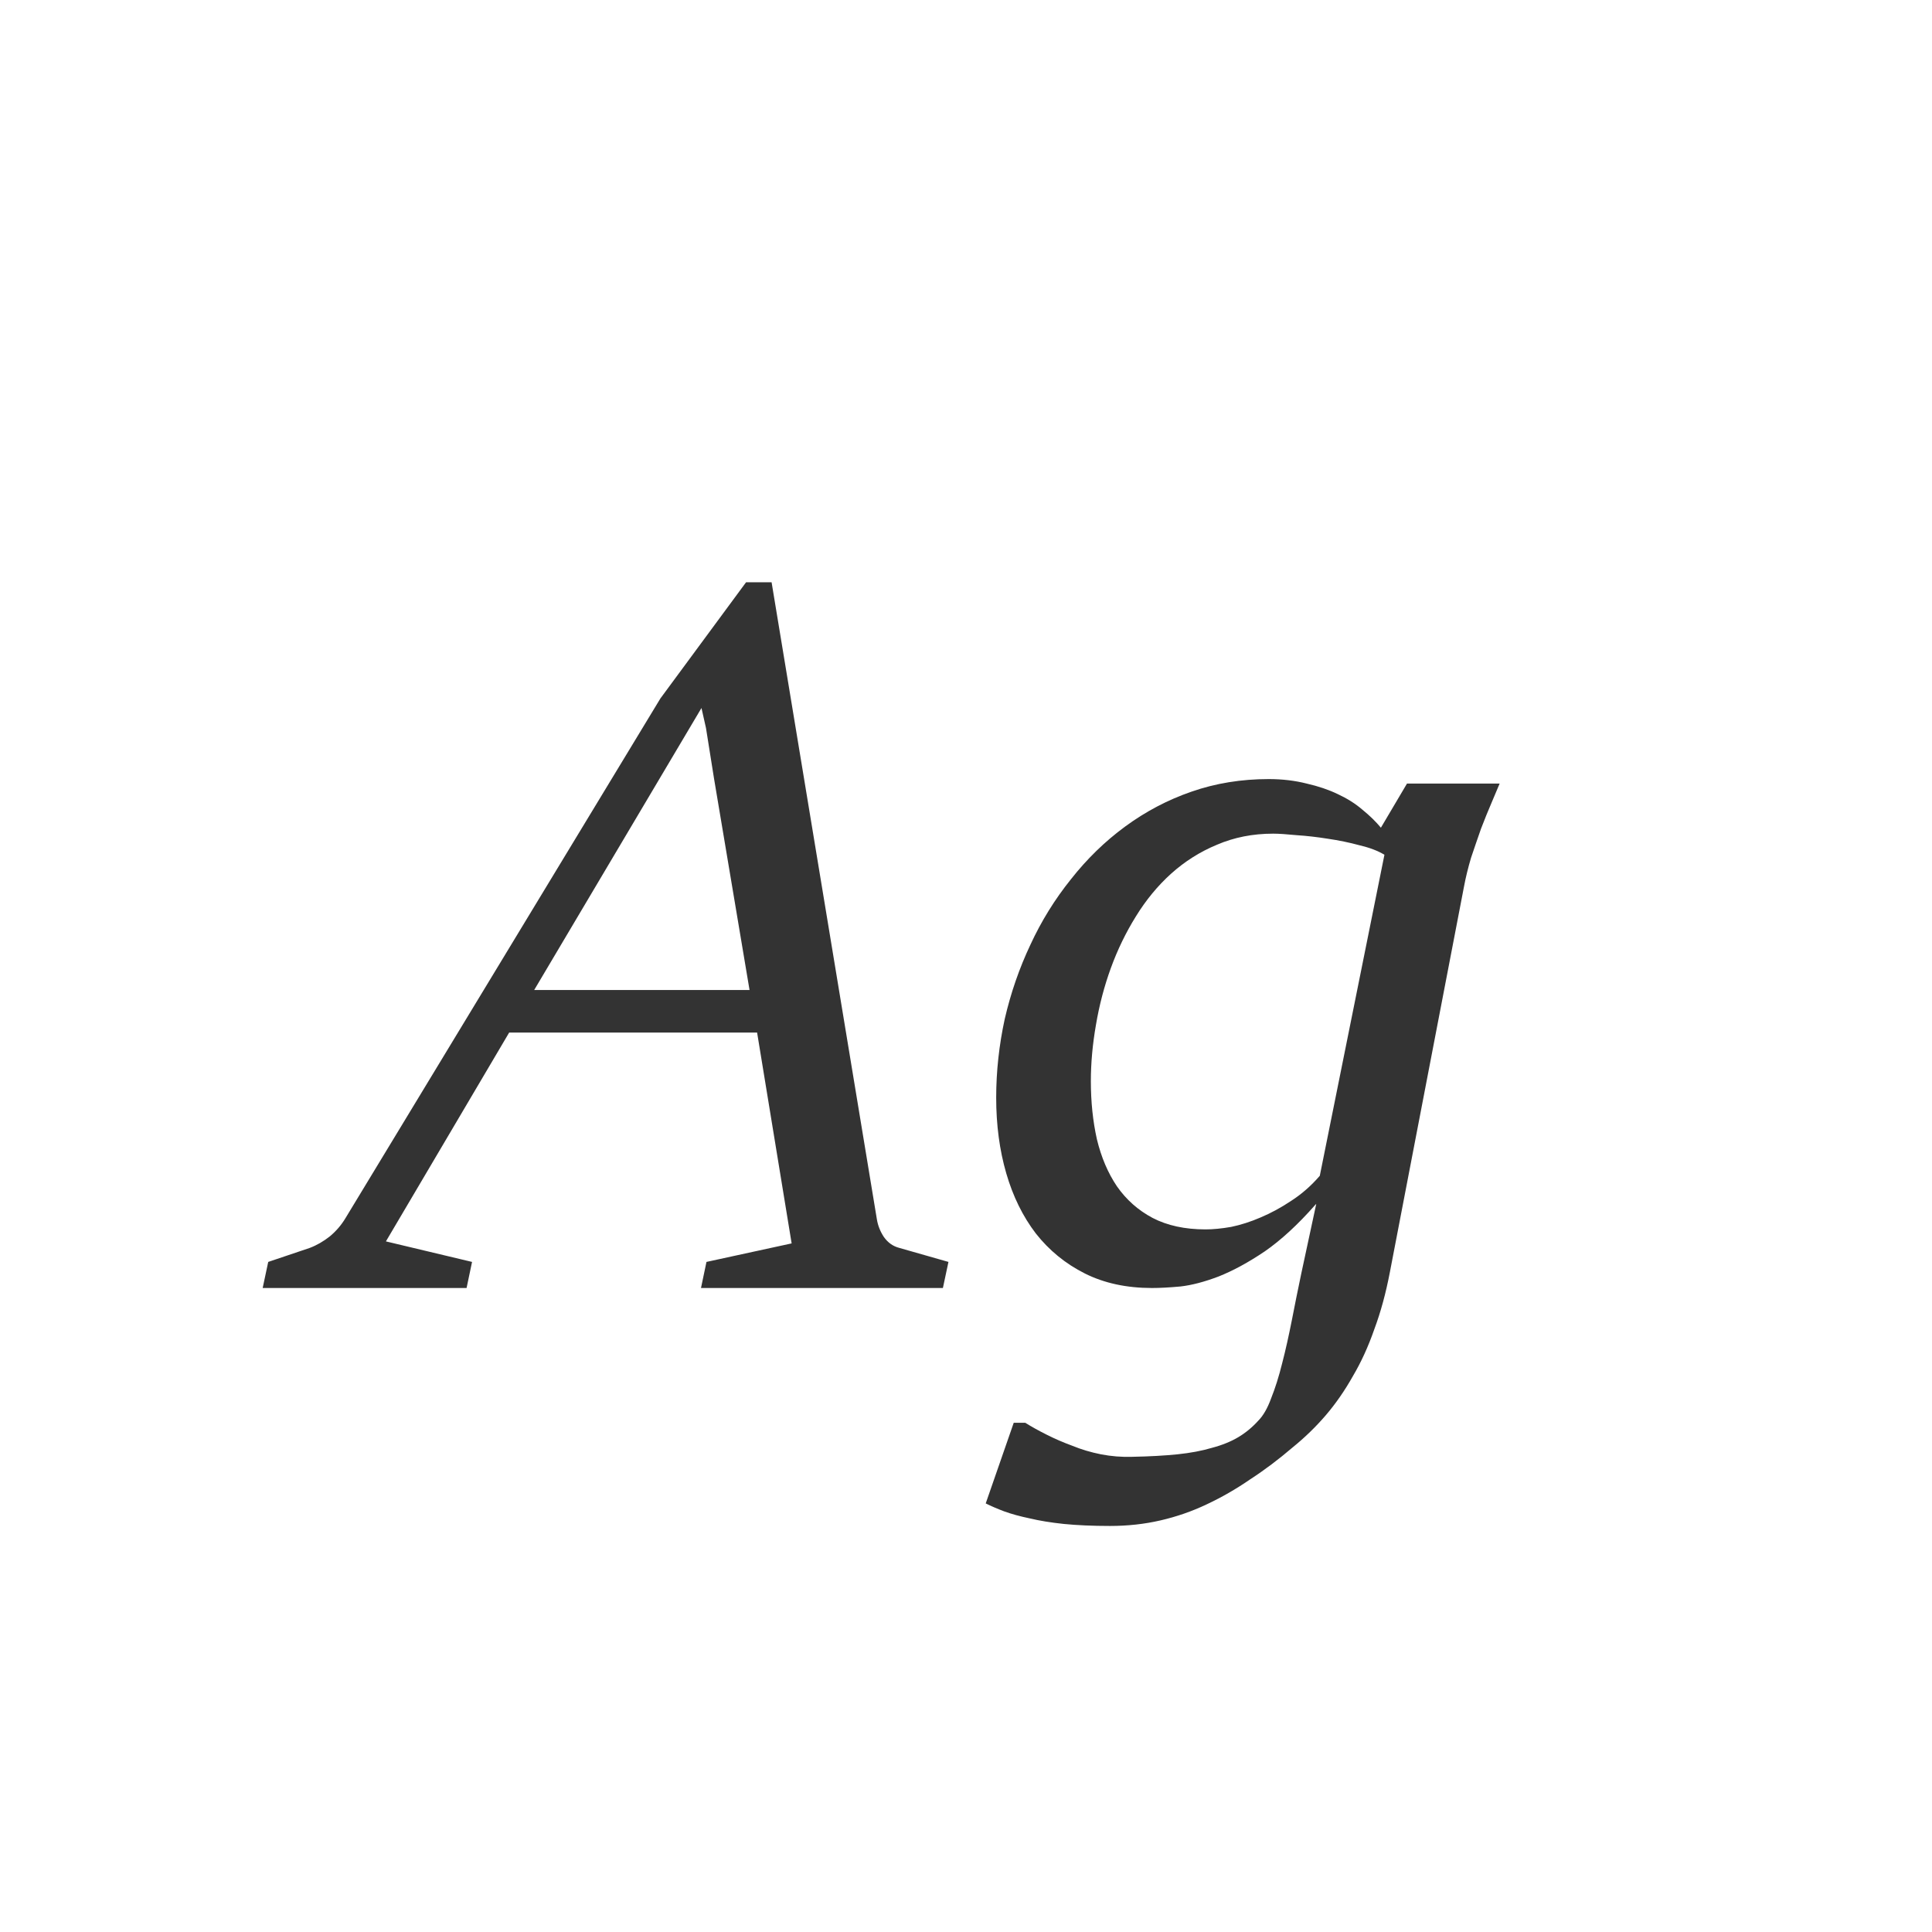 <svg width="24" height="24" viewBox="0 0 24 24" fill="none" xmlns="http://www.w3.org/2000/svg">
<path d="M8.714 8.795L6.636 12.298H9.311L8.87 9.672L8.77 9.044L8.714 8.795ZM5.796 16H3.263L3.332 15.676L3.848 15.502C3.935 15.469 4.018 15.421 4.097 15.359C4.176 15.293 4.24 15.218 4.29 15.135L8.204 8.676L9.268 7.233H9.585L10.892 15.141C10.904 15.22 10.933 15.295 10.979 15.365C11.029 15.436 11.093 15.482 11.172 15.502L11.782 15.676L11.713 16H8.708L8.776 15.676L9.834 15.446L9.405 12.827H6.325L4.794 15.421L5.864 15.676L5.796 16ZM14.976 15.272C15.068 15.272 15.173 15.262 15.294 15.241C15.414 15.216 15.536 15.177 15.661 15.123C15.789 15.069 15.916 15 16.04 14.917C16.169 14.834 16.287 14.731 16.395 14.606L17.198 10.618C17.115 10.568 17.011 10.529 16.887 10.5C16.762 10.466 16.631 10.439 16.494 10.419C16.362 10.398 16.233 10.383 16.109 10.375C15.984 10.363 15.887 10.356 15.816 10.356C15.563 10.356 15.331 10.402 15.119 10.493C14.908 10.58 14.717 10.701 14.547 10.854C14.381 11.004 14.236 11.18 14.111 11.383C13.987 11.582 13.883 11.796 13.8 12.024C13.717 12.252 13.655 12.489 13.614 12.733C13.572 12.974 13.551 13.206 13.551 13.43C13.551 13.687 13.576 13.928 13.626 14.152C13.68 14.376 13.763 14.571 13.875 14.737C13.991 14.903 14.138 15.034 14.317 15.129C14.499 15.224 14.719 15.272 14.976 15.272ZM13.788 18.956C13.568 18.956 13.377 18.947 13.215 18.931C13.054 18.914 12.913 18.891 12.792 18.862C12.672 18.837 12.566 18.808 12.475 18.775C12.388 18.742 12.311 18.709 12.245 18.676L12.593 17.674H12.736C12.815 17.724 12.904 17.773 13.004 17.823C13.103 17.873 13.209 17.919 13.321 17.96C13.433 18.006 13.551 18.041 13.676 18.066C13.805 18.091 13.933 18.101 14.062 18.097C14.281 18.093 14.47 18.082 14.628 18.066C14.79 18.049 14.933 18.022 15.057 17.985C15.182 17.952 15.29 17.908 15.381 17.854C15.472 17.8 15.555 17.732 15.63 17.649C15.692 17.587 15.746 17.493 15.791 17.369C15.841 17.244 15.887 17.099 15.928 16.933C15.97 16.772 16.009 16.595 16.047 16.404C16.084 16.214 16.123 16.019 16.165 15.82L16.351 14.955L16.339 14.967C16.123 15.212 15.914 15.405 15.71 15.546C15.507 15.683 15.316 15.786 15.138 15.857C14.964 15.923 14.806 15.965 14.665 15.981C14.524 15.994 14.406 16 14.31 16C13.995 16 13.717 15.94 13.477 15.82C13.236 15.699 13.033 15.533 12.867 15.322C12.705 15.11 12.583 14.861 12.5 14.575C12.417 14.289 12.375 13.976 12.375 13.636C12.375 13.308 12.411 12.982 12.481 12.659C12.556 12.335 12.662 12.028 12.799 11.738C12.935 11.443 13.103 11.172 13.303 10.923C13.502 10.67 13.726 10.452 13.975 10.269C14.228 10.083 14.503 9.937 14.802 9.834C15.101 9.73 15.42 9.678 15.76 9.678C15.93 9.678 16.088 9.697 16.233 9.734C16.378 9.767 16.507 9.811 16.619 9.865C16.735 9.919 16.837 9.983 16.924 10.058C17.015 10.132 17.092 10.207 17.154 10.282L17.478 9.734H18.629C18.604 9.792 18.571 9.871 18.529 9.971C18.488 10.066 18.444 10.174 18.398 10.294C18.357 10.41 18.316 10.531 18.274 10.655C18.237 10.78 18.208 10.898 18.187 11.01L17.266 15.801C17.216 16.062 17.152 16.299 17.073 16.51C16.998 16.726 16.909 16.921 16.806 17.095C16.706 17.273 16.594 17.435 16.47 17.58C16.345 17.726 16.208 17.858 16.059 17.979C15.885 18.128 15.709 18.261 15.53 18.377C15.356 18.497 15.175 18.601 14.989 18.688C14.806 18.775 14.615 18.841 14.416 18.887C14.217 18.933 14.008 18.956 13.788 18.956Z" fill="#333333"/>
</svg>
